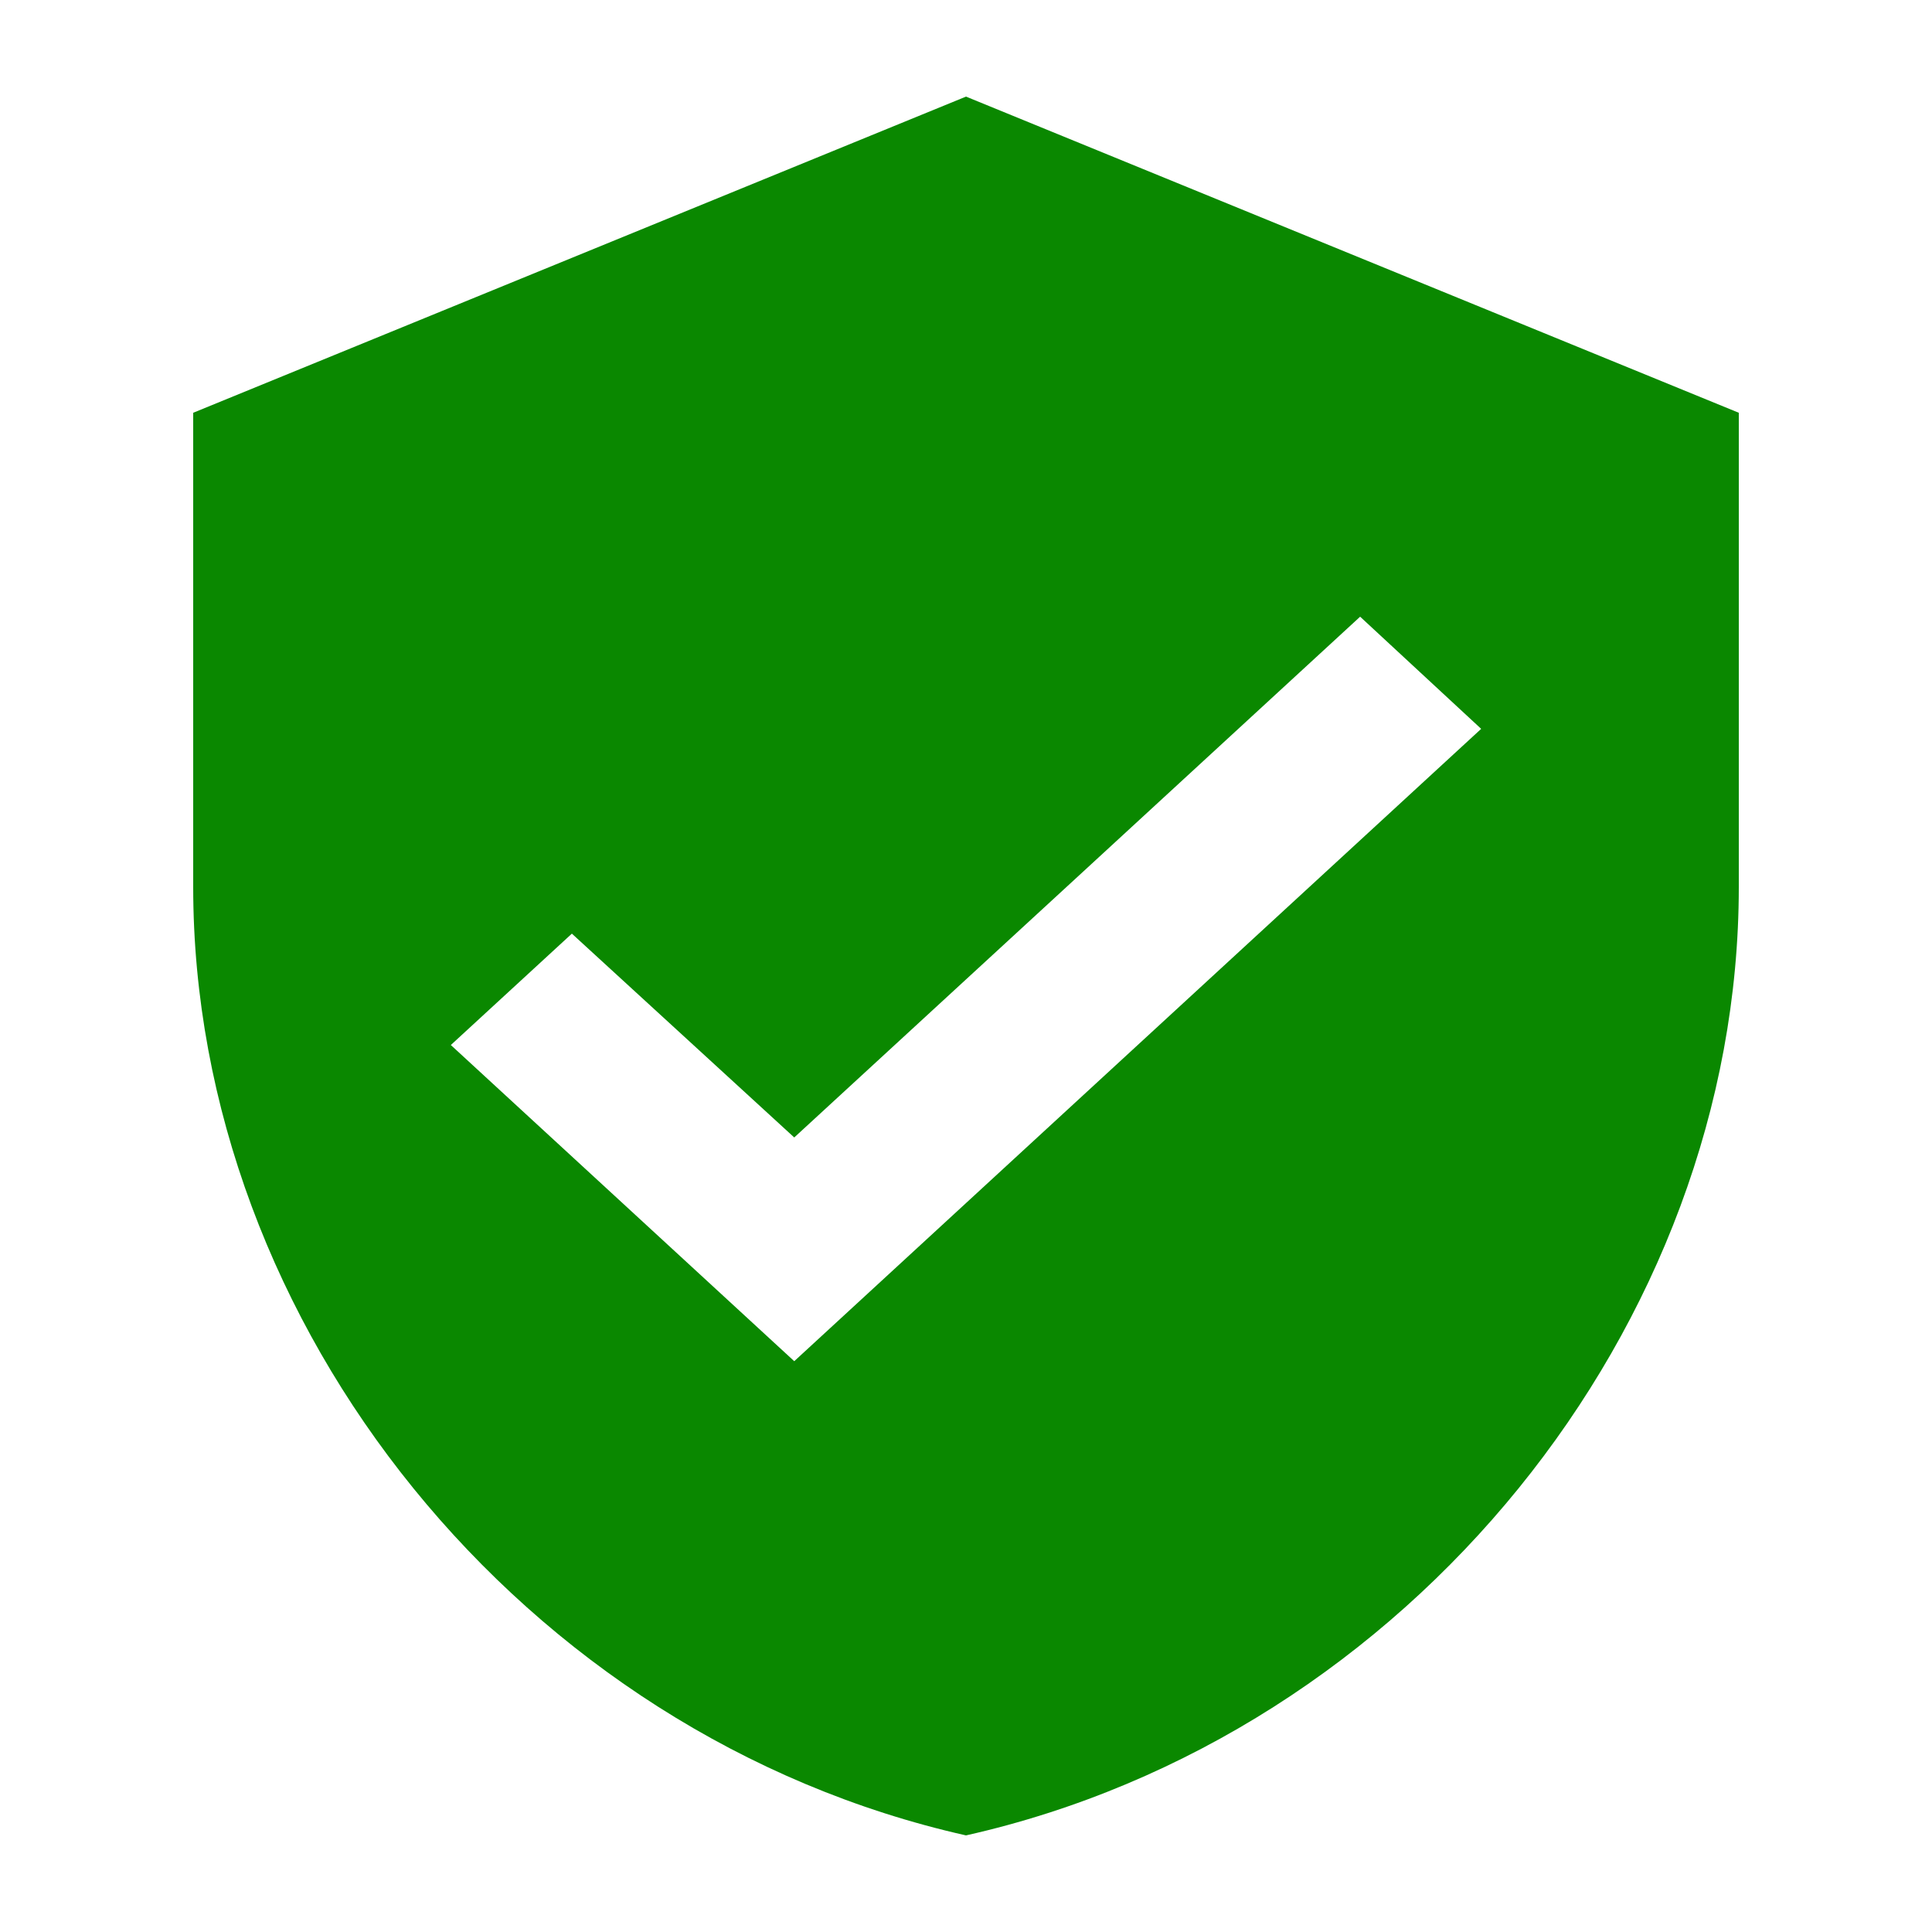 <svg width="20" height="20" viewBox="0 0 20 20" fill="none" xmlns="http://www.w3.org/2000/svg">
<path d="M8.222 14.091L4.667 10.818L5.92 9.665L8.222 11.775L11.151 9.08L14.08 6.384L15.333 7.545M10 1L2 4.273V9.182C2 13.723 5.413 17.969 10 19C14.587 17.969 18 13.723 18 9.182V4.273L10 1Z" fill="#0A8800"/>
</svg>
